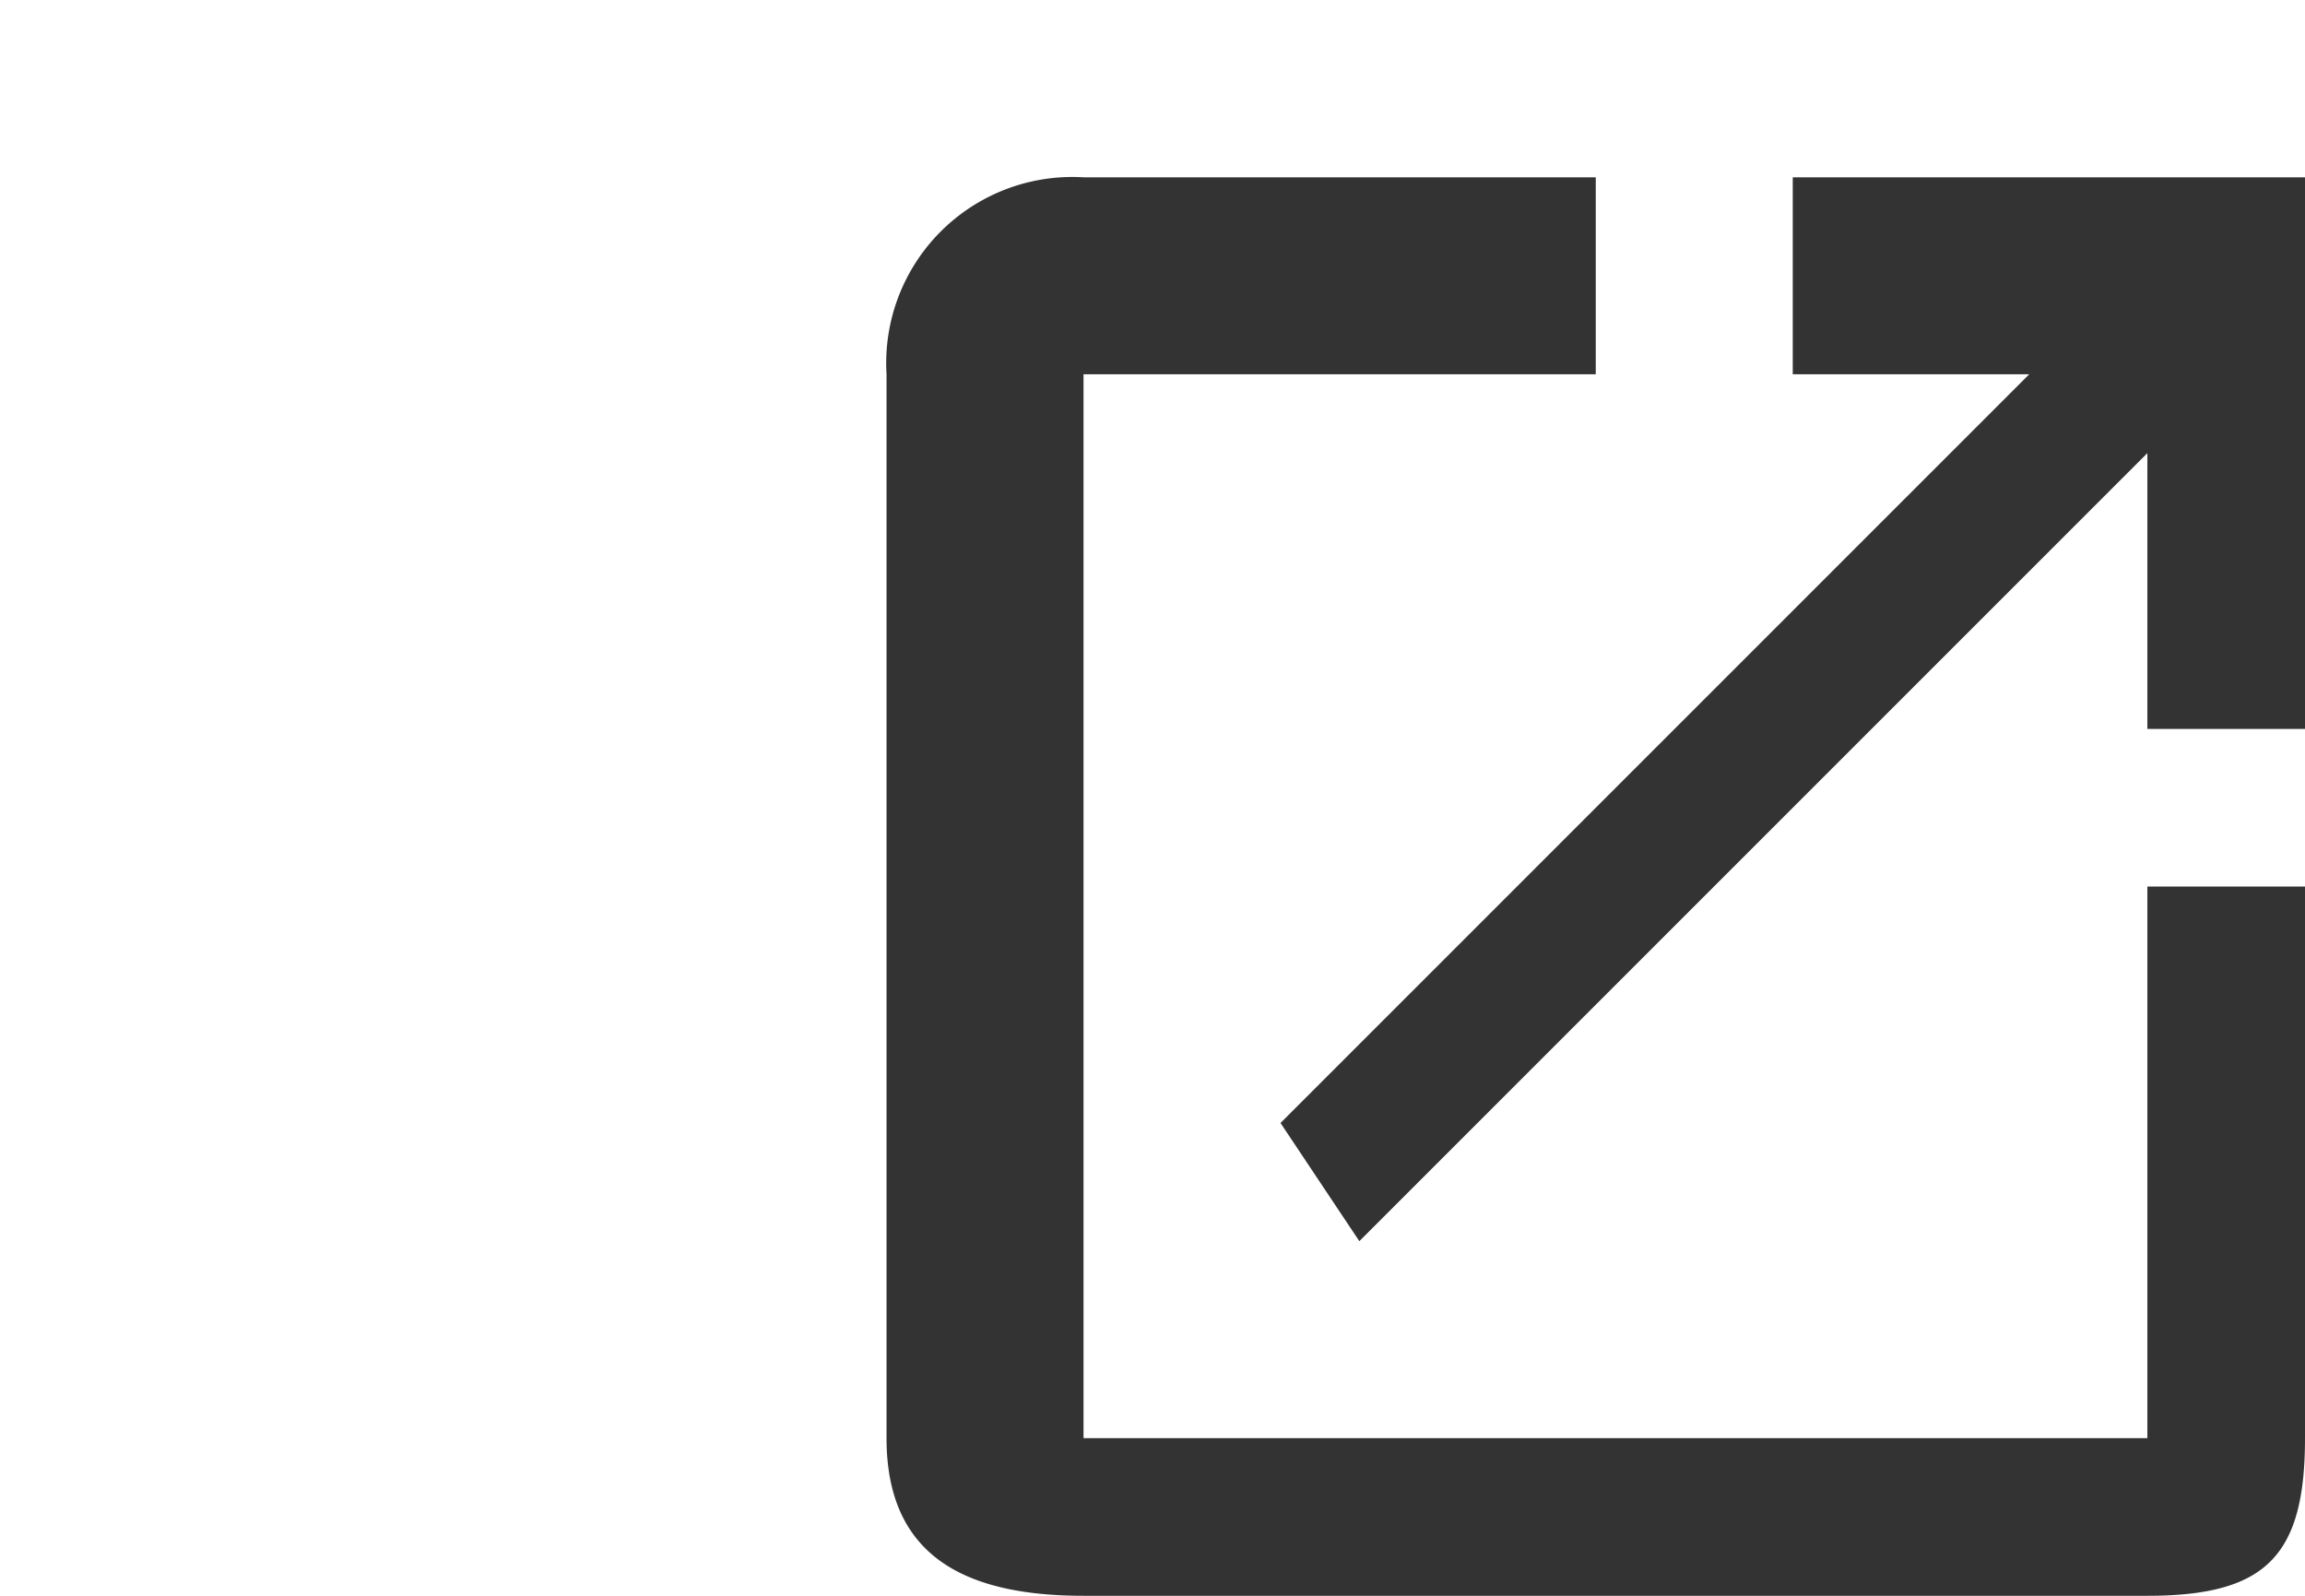 <svg id="icon-link-tab-black" xmlns="http://www.w3.org/2000/svg" width="26" height="18" viewBox="0 0 26 18">
  <path id="パス_101" data-name="パス 101" d="M0,0H18V18H0Z" fill="none"/>
  <path id="パス_102" data-name="パス 102" d="M17.222,17.222h-12v-12H11V3H5.222A2.1,2.1,0,0,0,3,5.222v12C3,18.556,3.889,19,5.222,19h12C18.556,19,19,18.556,19,17.222V11H17.222ZM13.222,3V5.222h2.667L7.444,13.667,8.333,15l8.889-8.889V9.222H19V3Z" transform="translate(7 -1)" fill="#333"/>
</svg>
